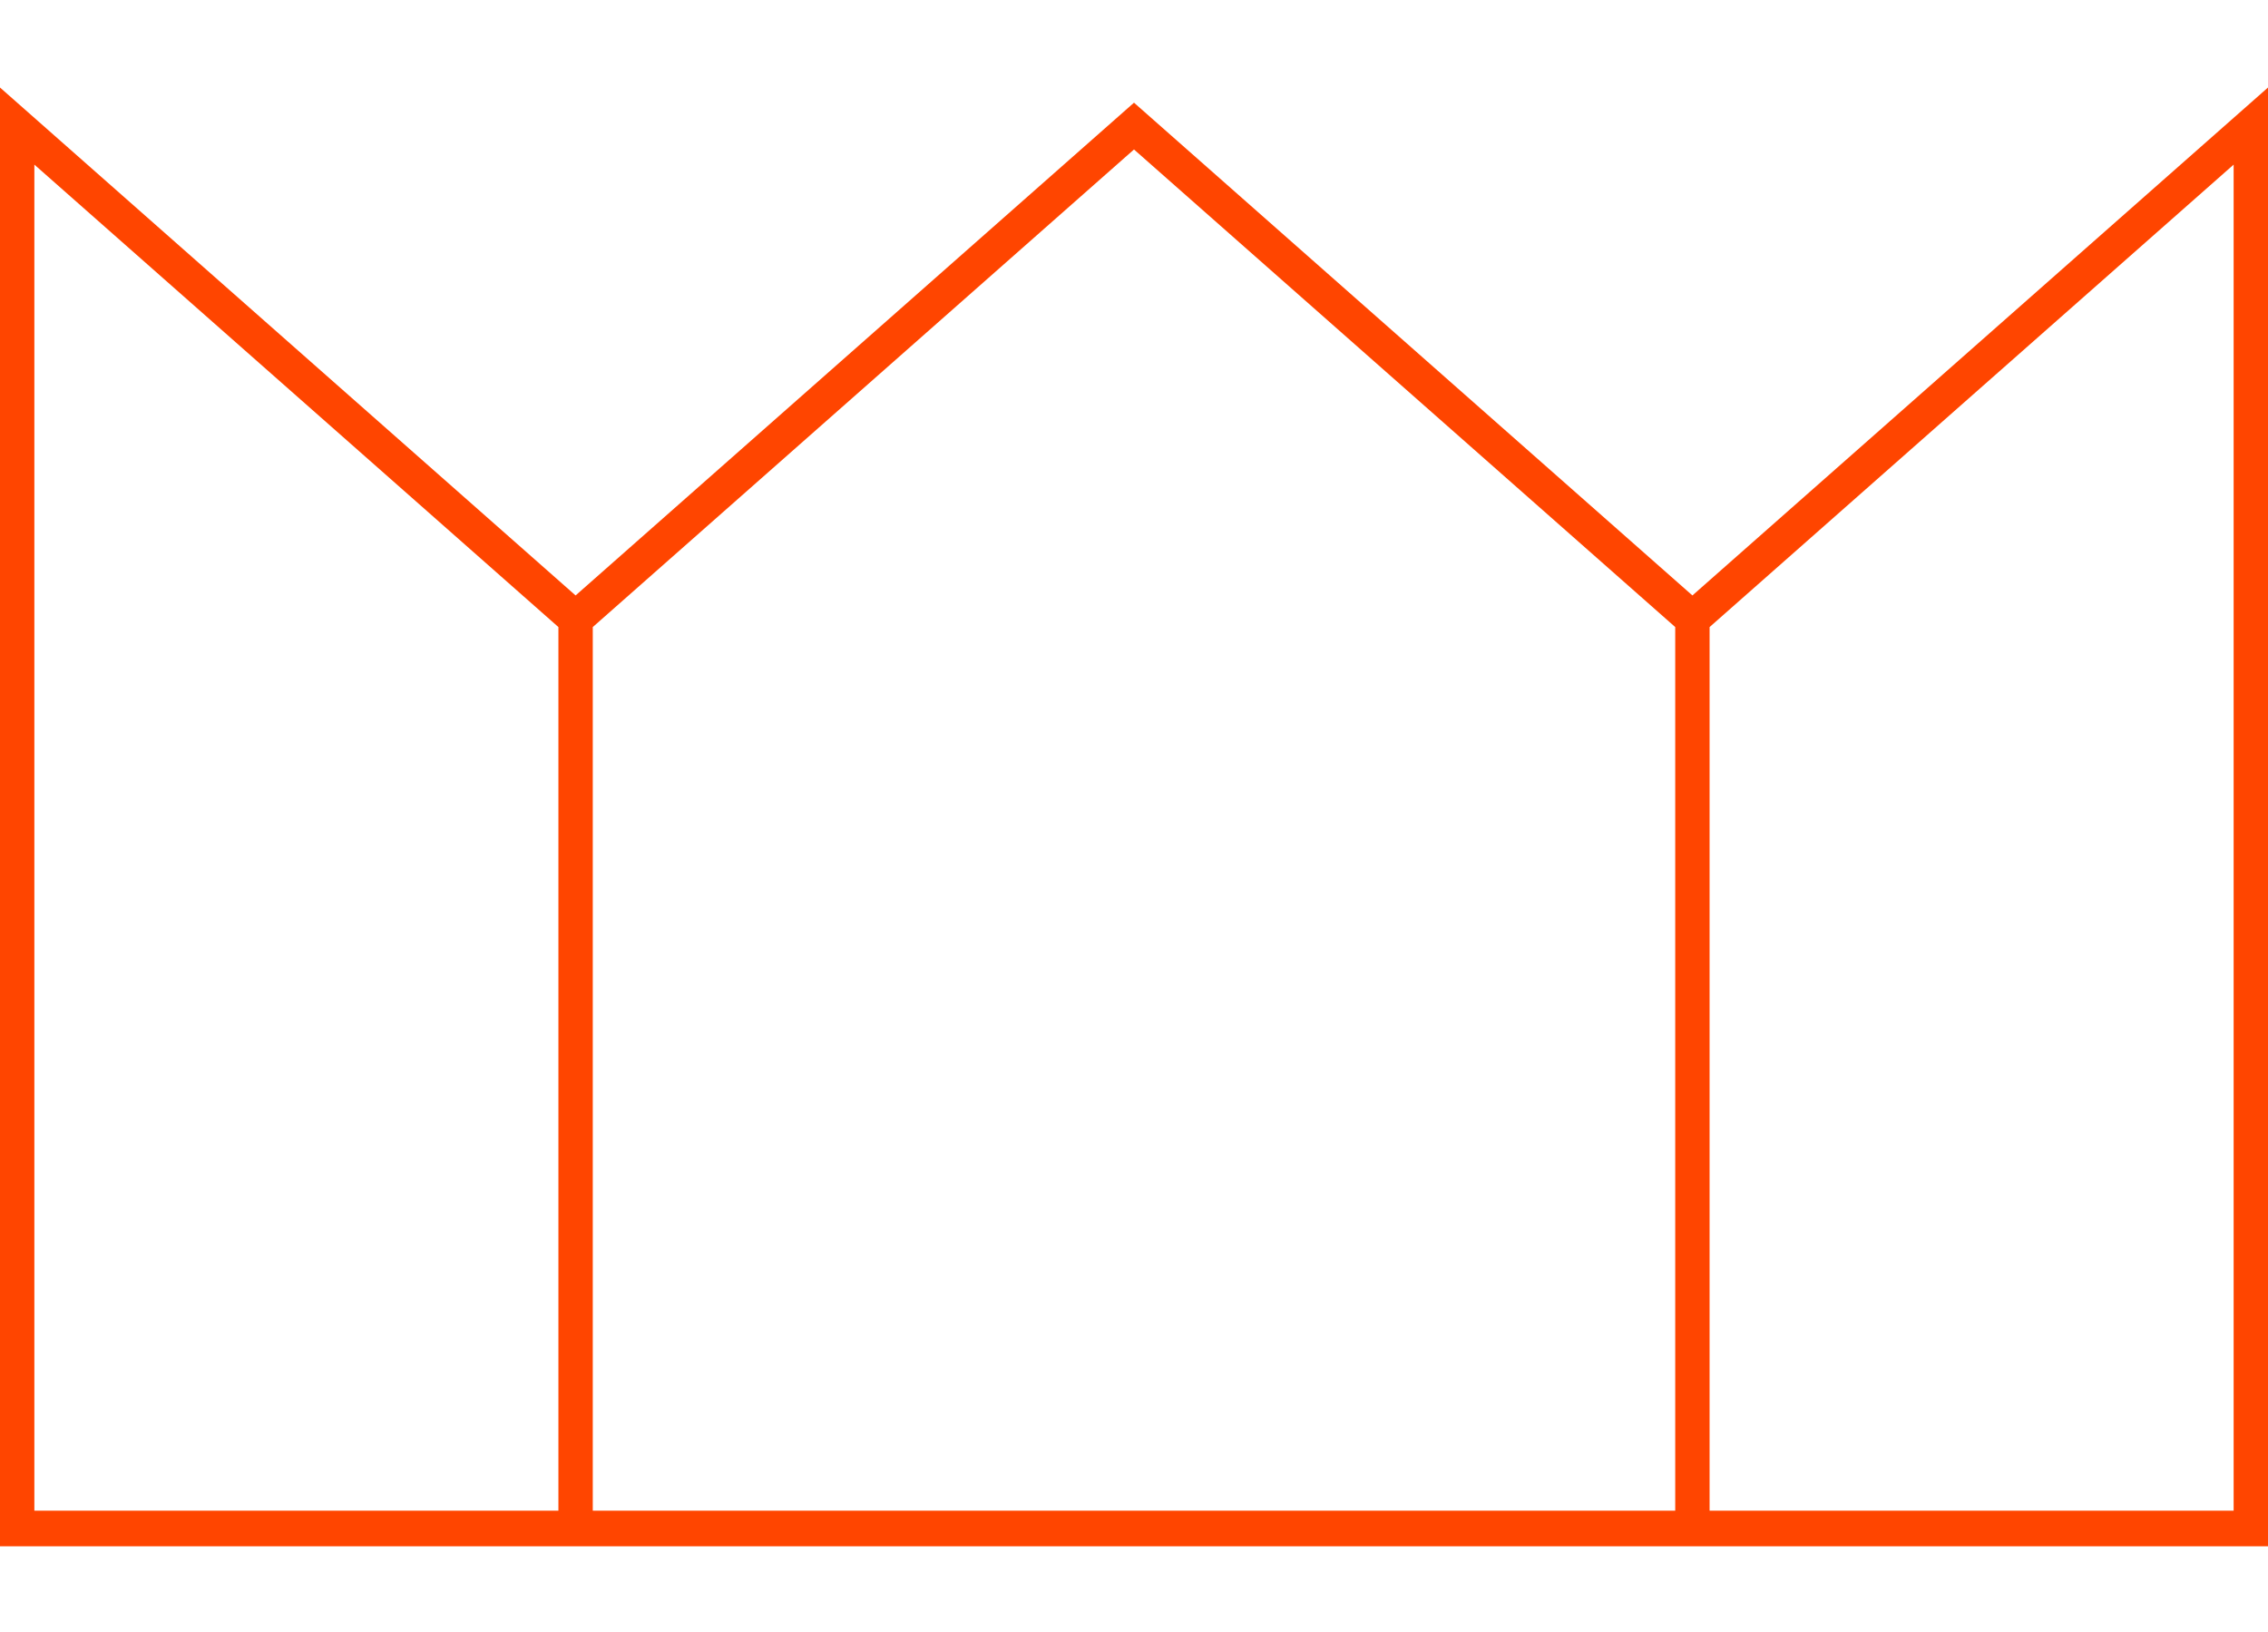 <svg width="132" height="95" fill="#FF4500" viewBox="0 0 264 170" xmlns="http://www.w3.org/2000/svg"><path d="M197 59.313l-65-57.36-65 57.36L0 .188V170h264V.188l-67 59.125zM65 165.853H4V9.163l61 53.83v102.86zm130 0H69V62.993L132 7.4l63 55.593v102.86zm65 0h-61V62.993l61-53.83v156.69z" fill-rule="evenodd"/></svg>
